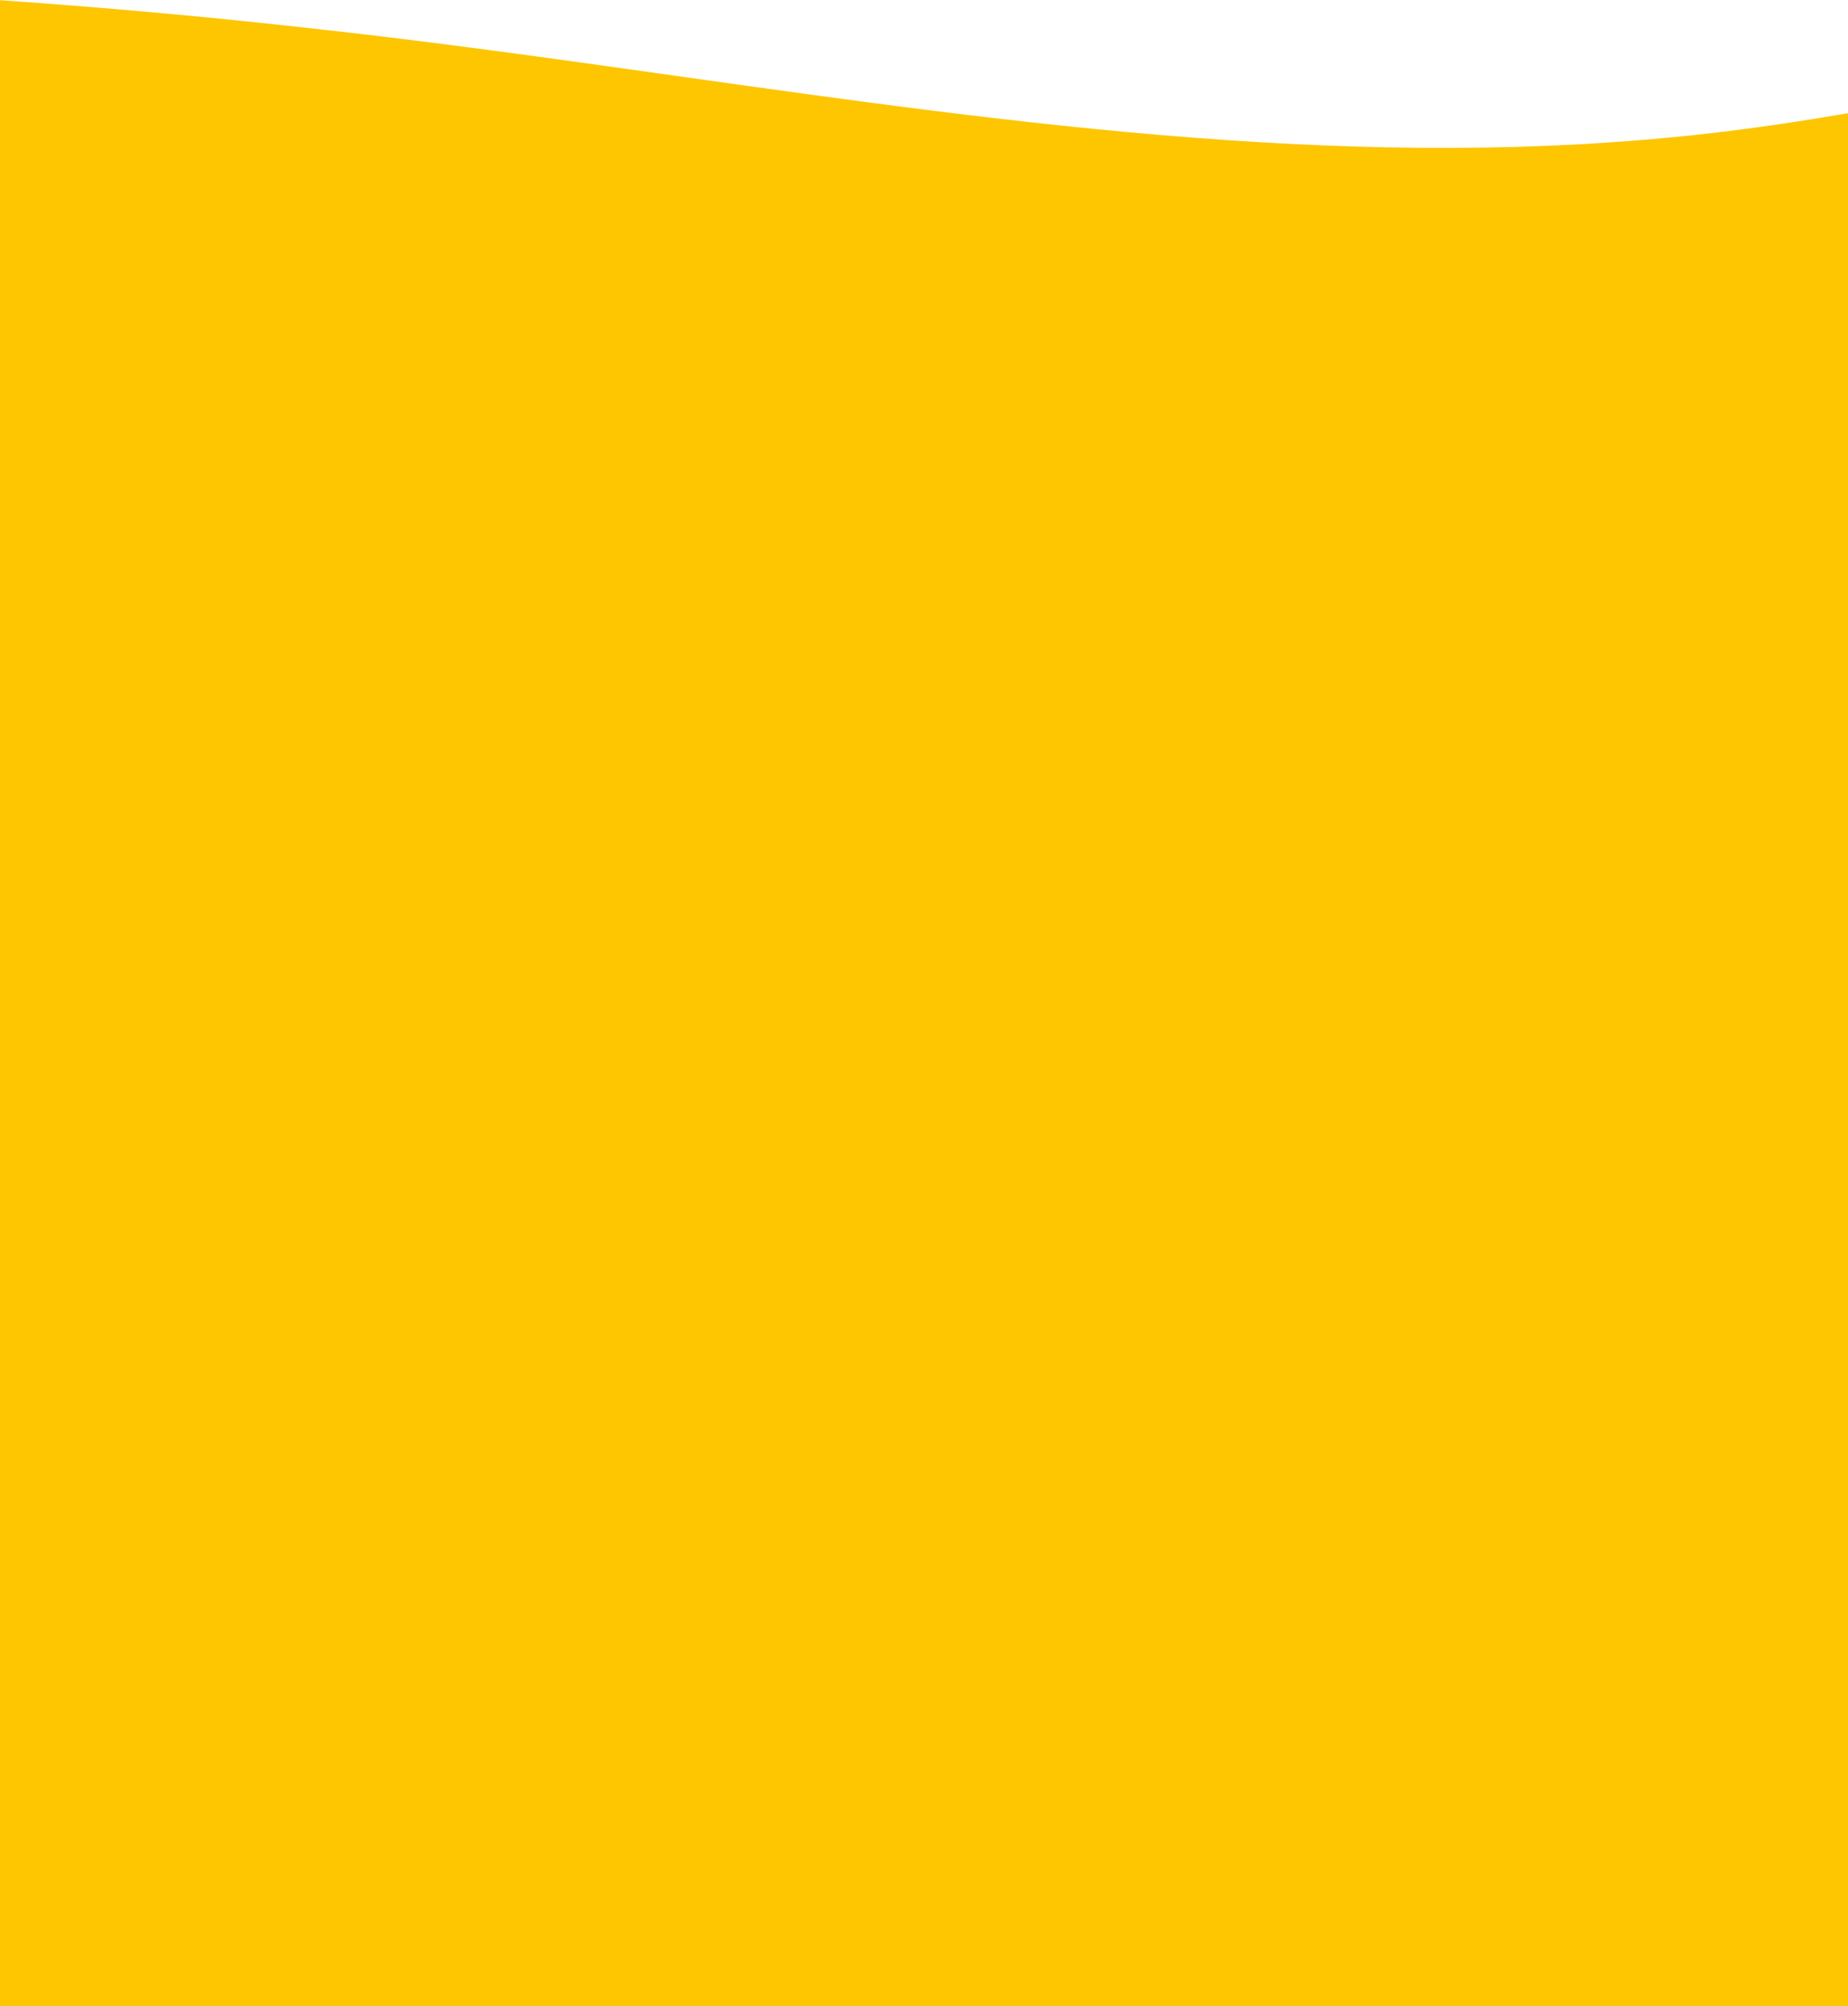 <svg width="375" height="407" viewBox="0 0 375 407" fill="none" xmlns="http://www.w3.org/2000/svg">
<path d="M347.333 27C277.281 35.12 207.229 25.256 137.177 15.391C112.34 11.893 87.503 8.396 62.667 5.7C41.605 3.325 20.543 1.477 0 0.039V407H375V22.953C365.807 24.564 356.57 25.929 347.333 27Z" fill="#FDC601"/>
</svg>
